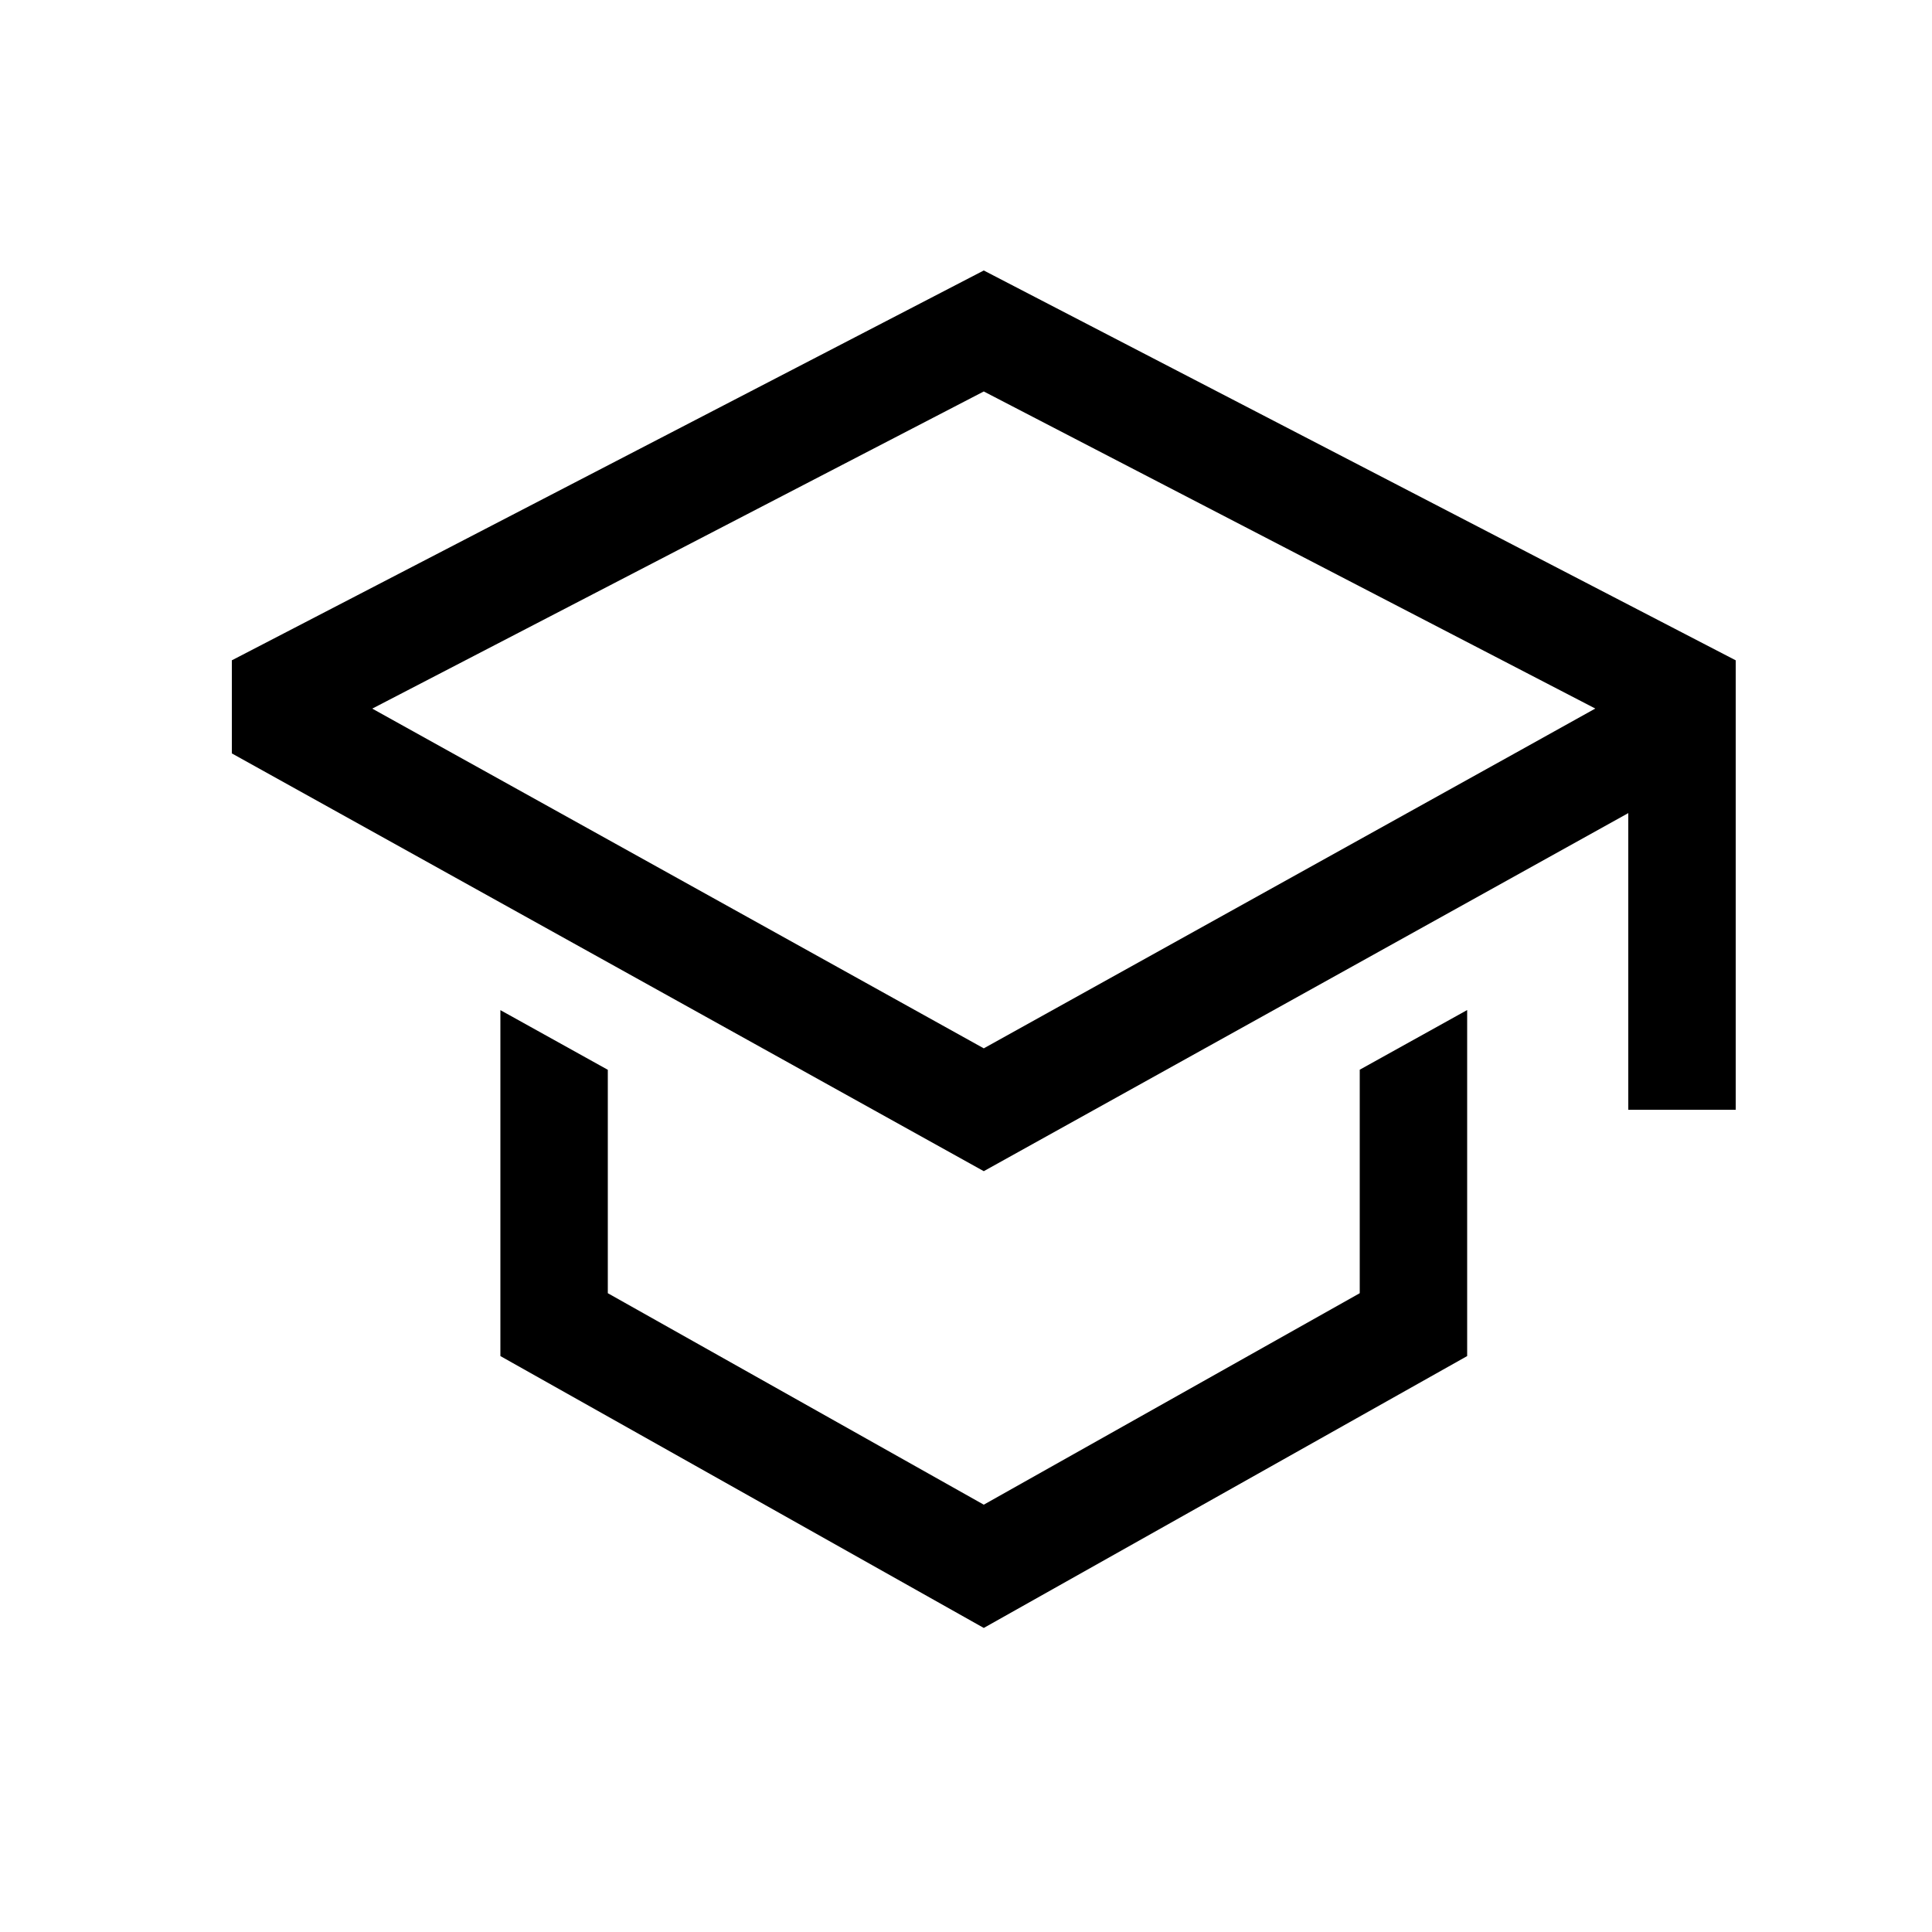 <svg xmlns="http://www.w3.org/2000/svg" xmlns:xlink="http://www.w3.org/1999/xlink" width="50" height="50" viewBox="0 0 50 50">
  <defs>
    <clipPath id="clip-provider">
      <rect width="50" height="50"/>
    </clipPath>
  </defs>
  <g id="provider" clip-path="url(#clip-provider)">
    <g id="education" transform="translate(3.75 3.767)">
      <path id="Path_12081" data-name="Path 12081" d="M30.115,26.052l-9.73,5.473-9.73-5.473V20.27l-2.78-1.544v8.953l12.51,7.036,12.51-7.036V18.724l-2.78,1.544v5.782Z" transform="translate(1.325 3.649)"/>
      <path id="Path_12082" data-name="Path 12082" d="M21.71,3.233,2.25,13.322v2.409L21.71,26.543l16.68-9.267v7.678h2.78V13.322Zm13.9,12.409-2.78,1.544L21.71,23.364,10.59,17.186,7.81,15.642l-1.926-1.07L21.71,6.364,37.536,14.57Z" transform="translate(0)"/>
    </g>
  </g>
</svg>
